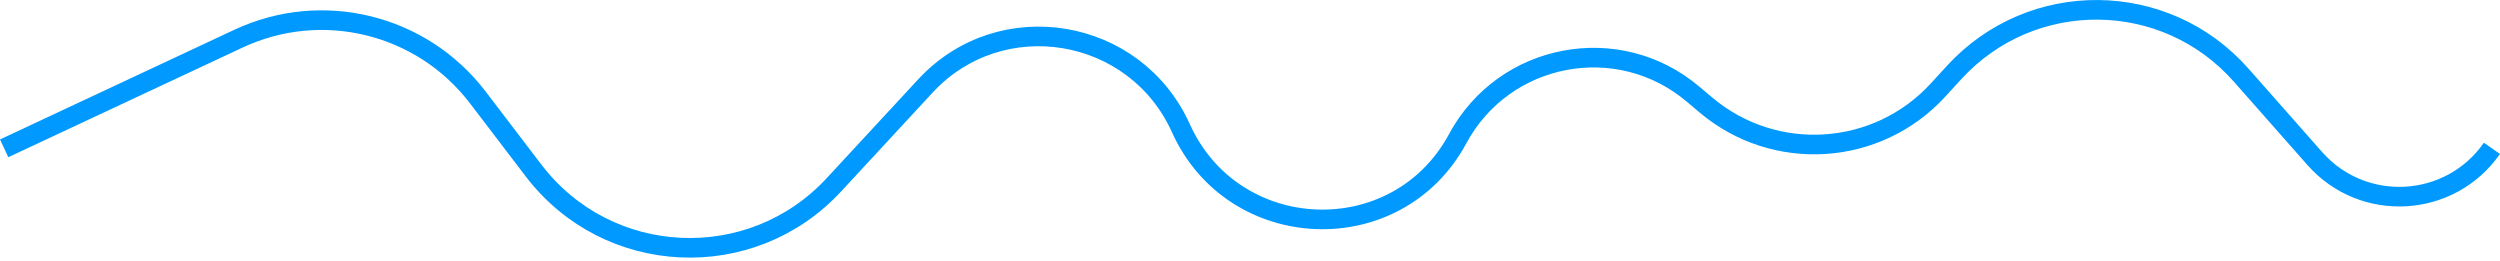 <svg width="153" height="16" viewBox="0 0 153 16" fill="none" xmlns="http://www.w3.org/2000/svg">
<path d="M0.255 9.078L14.591 2.368C19.713 -0.03 25.813 1.467 29.243 5.964L32.656 10.437C37.181 16.37 45.962 16.788 51.032 11.313L56.638 5.258C61.254 0.274 69.476 1.651 72.269 7.843V7.843C75.485 14.97 85.499 15.374 89.208 8.491V8.491C92.05 3.216 99.024 1.89 103.604 5.753L104.397 6.422C108.612 9.978 114.881 9.575 118.607 5.511L119.597 4.431C124.337 -0.74 132.513 -0.664 137.155 4.594L141.664 9.701C144.626 13.056 149.948 12.75 152.507 9.078V9.078" stroke="#0099FF" stroke-width="1.2"/>
</svg>
